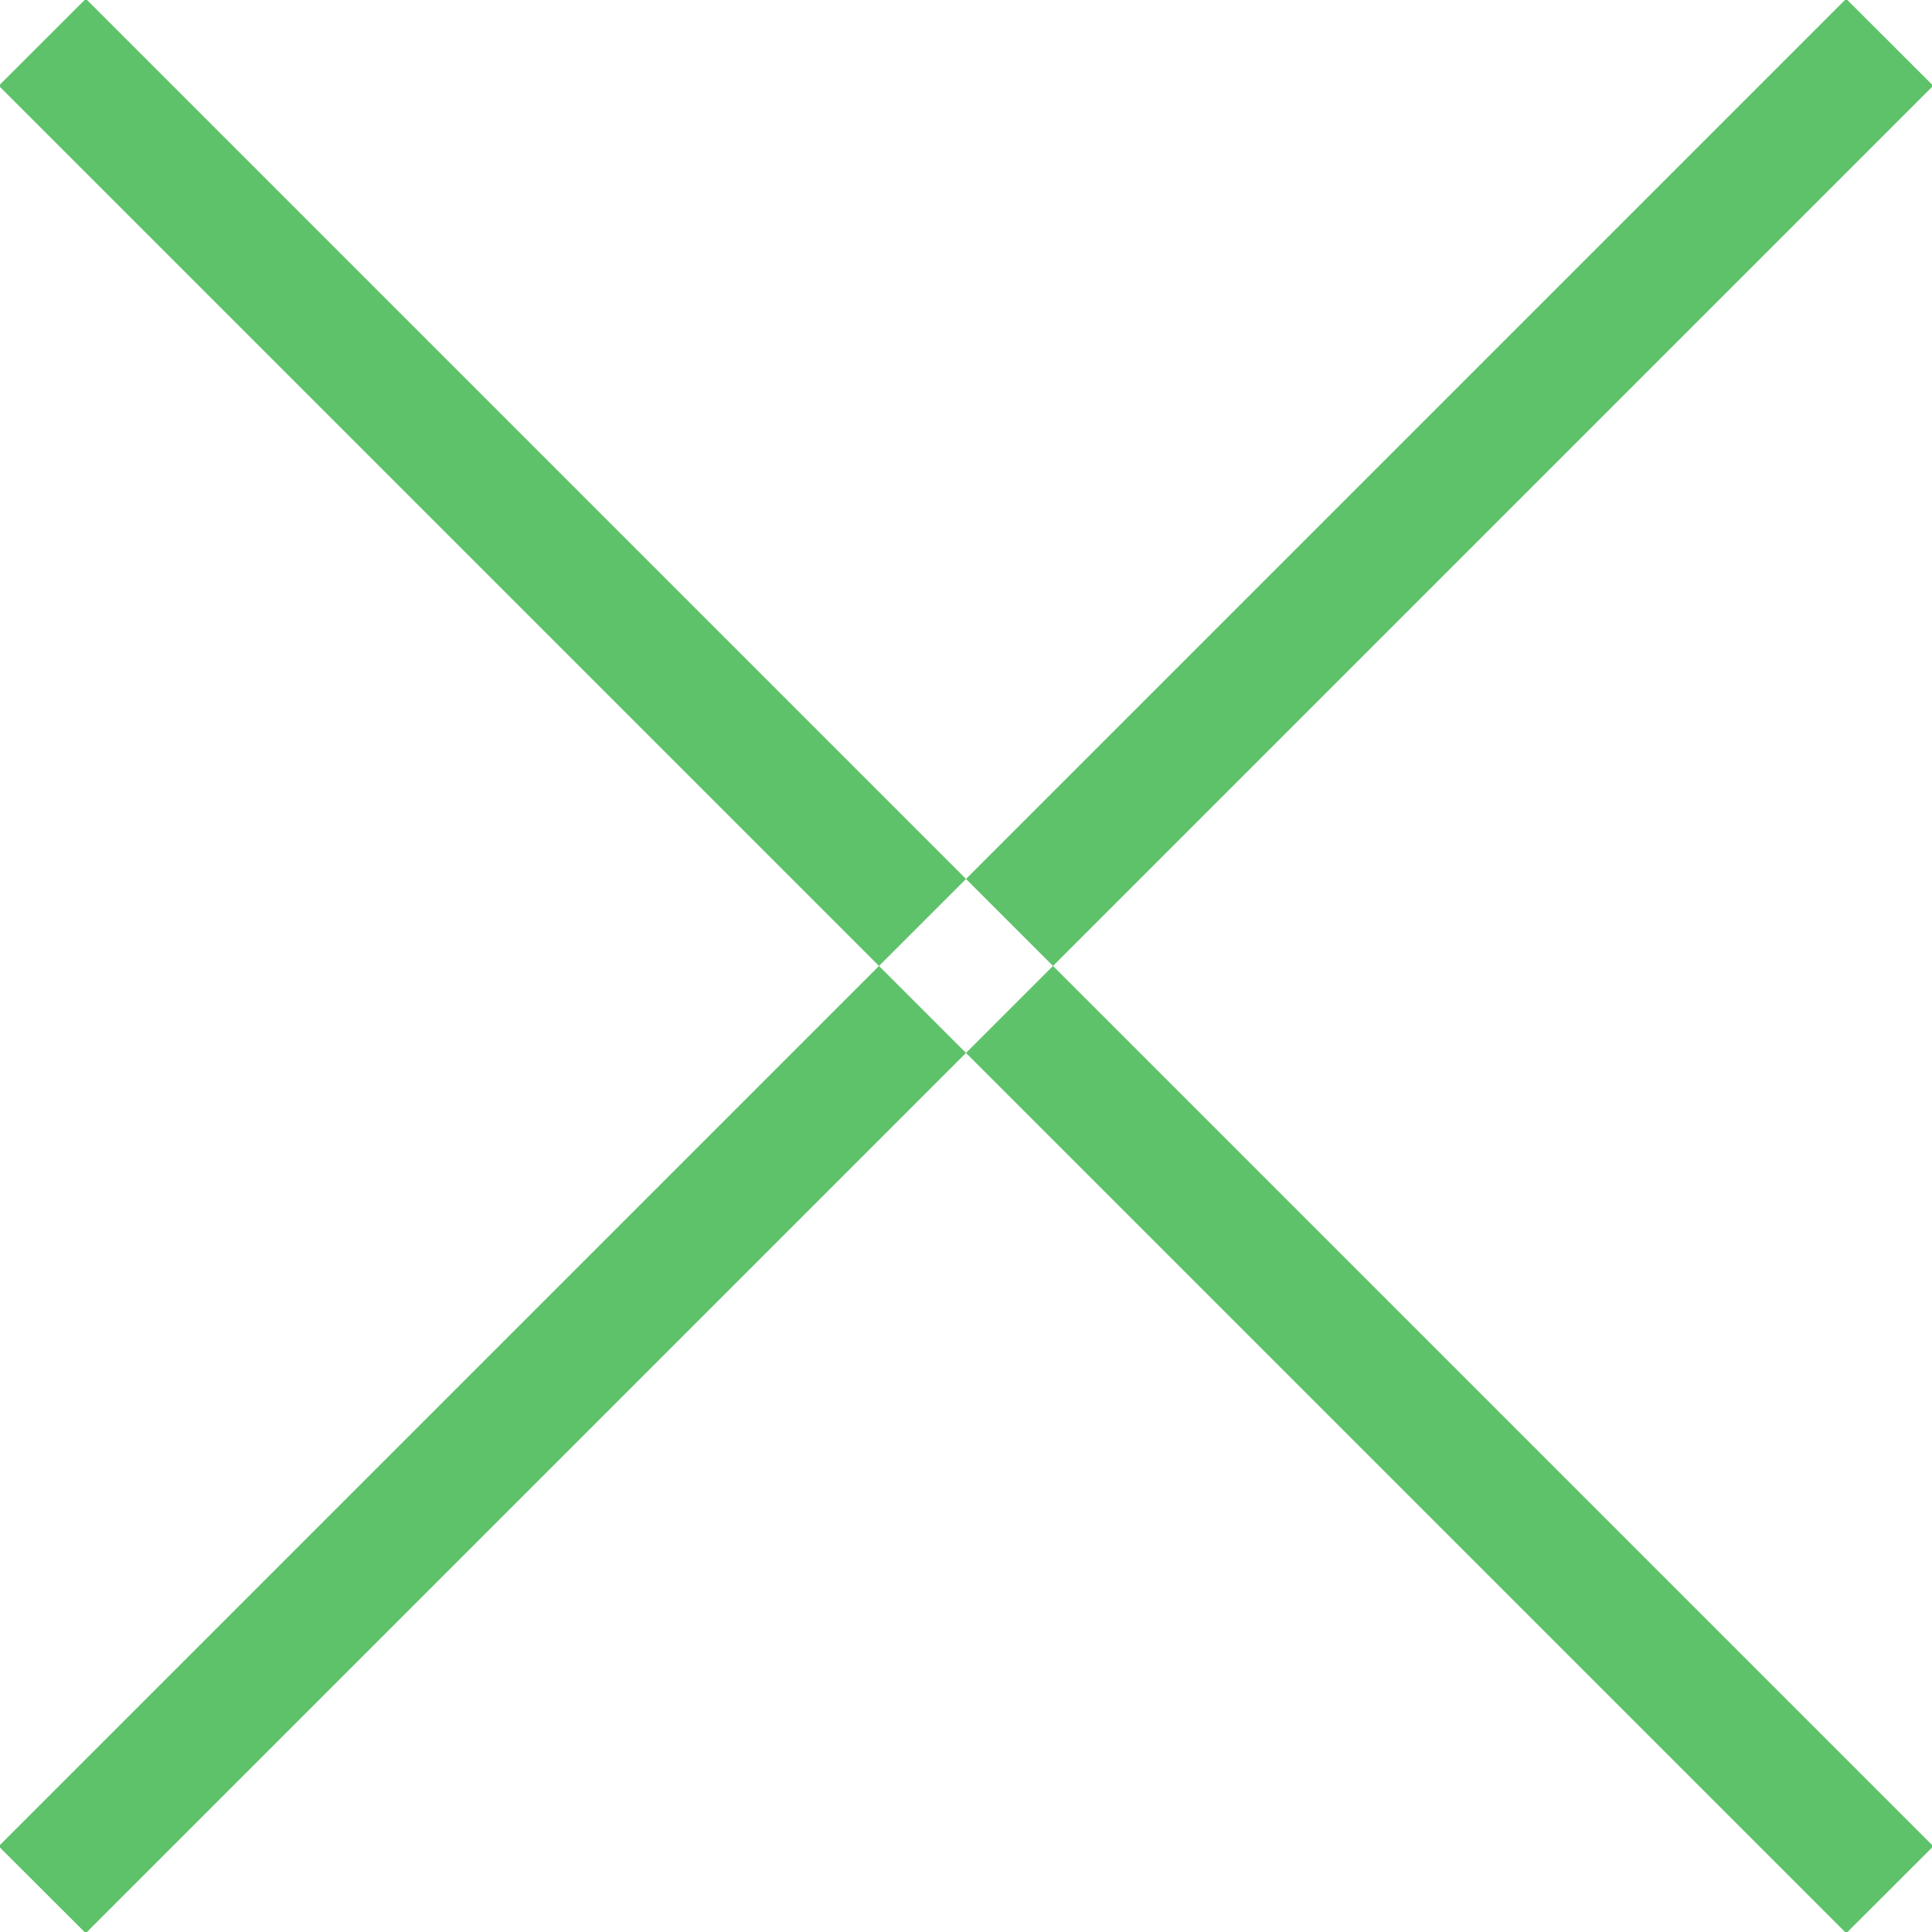 <svg xmlns="http://www.w3.org/2000/svg" width="16" height="16" viewBox="0 0 16 16">
  <defs>
    <style>
      .cls-1 {
        fill: #5ec26a;
        fill-rule: evenodd;
      }
    </style>
  </defs>
  <path id="nav-close.svg" class="cls-1" d="M46.01,1597.71l-0.721-.72-15.3,15.3,0.721,0.72Zm-16.02,0,0.721-.72,15.3,15.3-0.721.72Z" transform="translate(-30 -1597)"/>
</svg>

